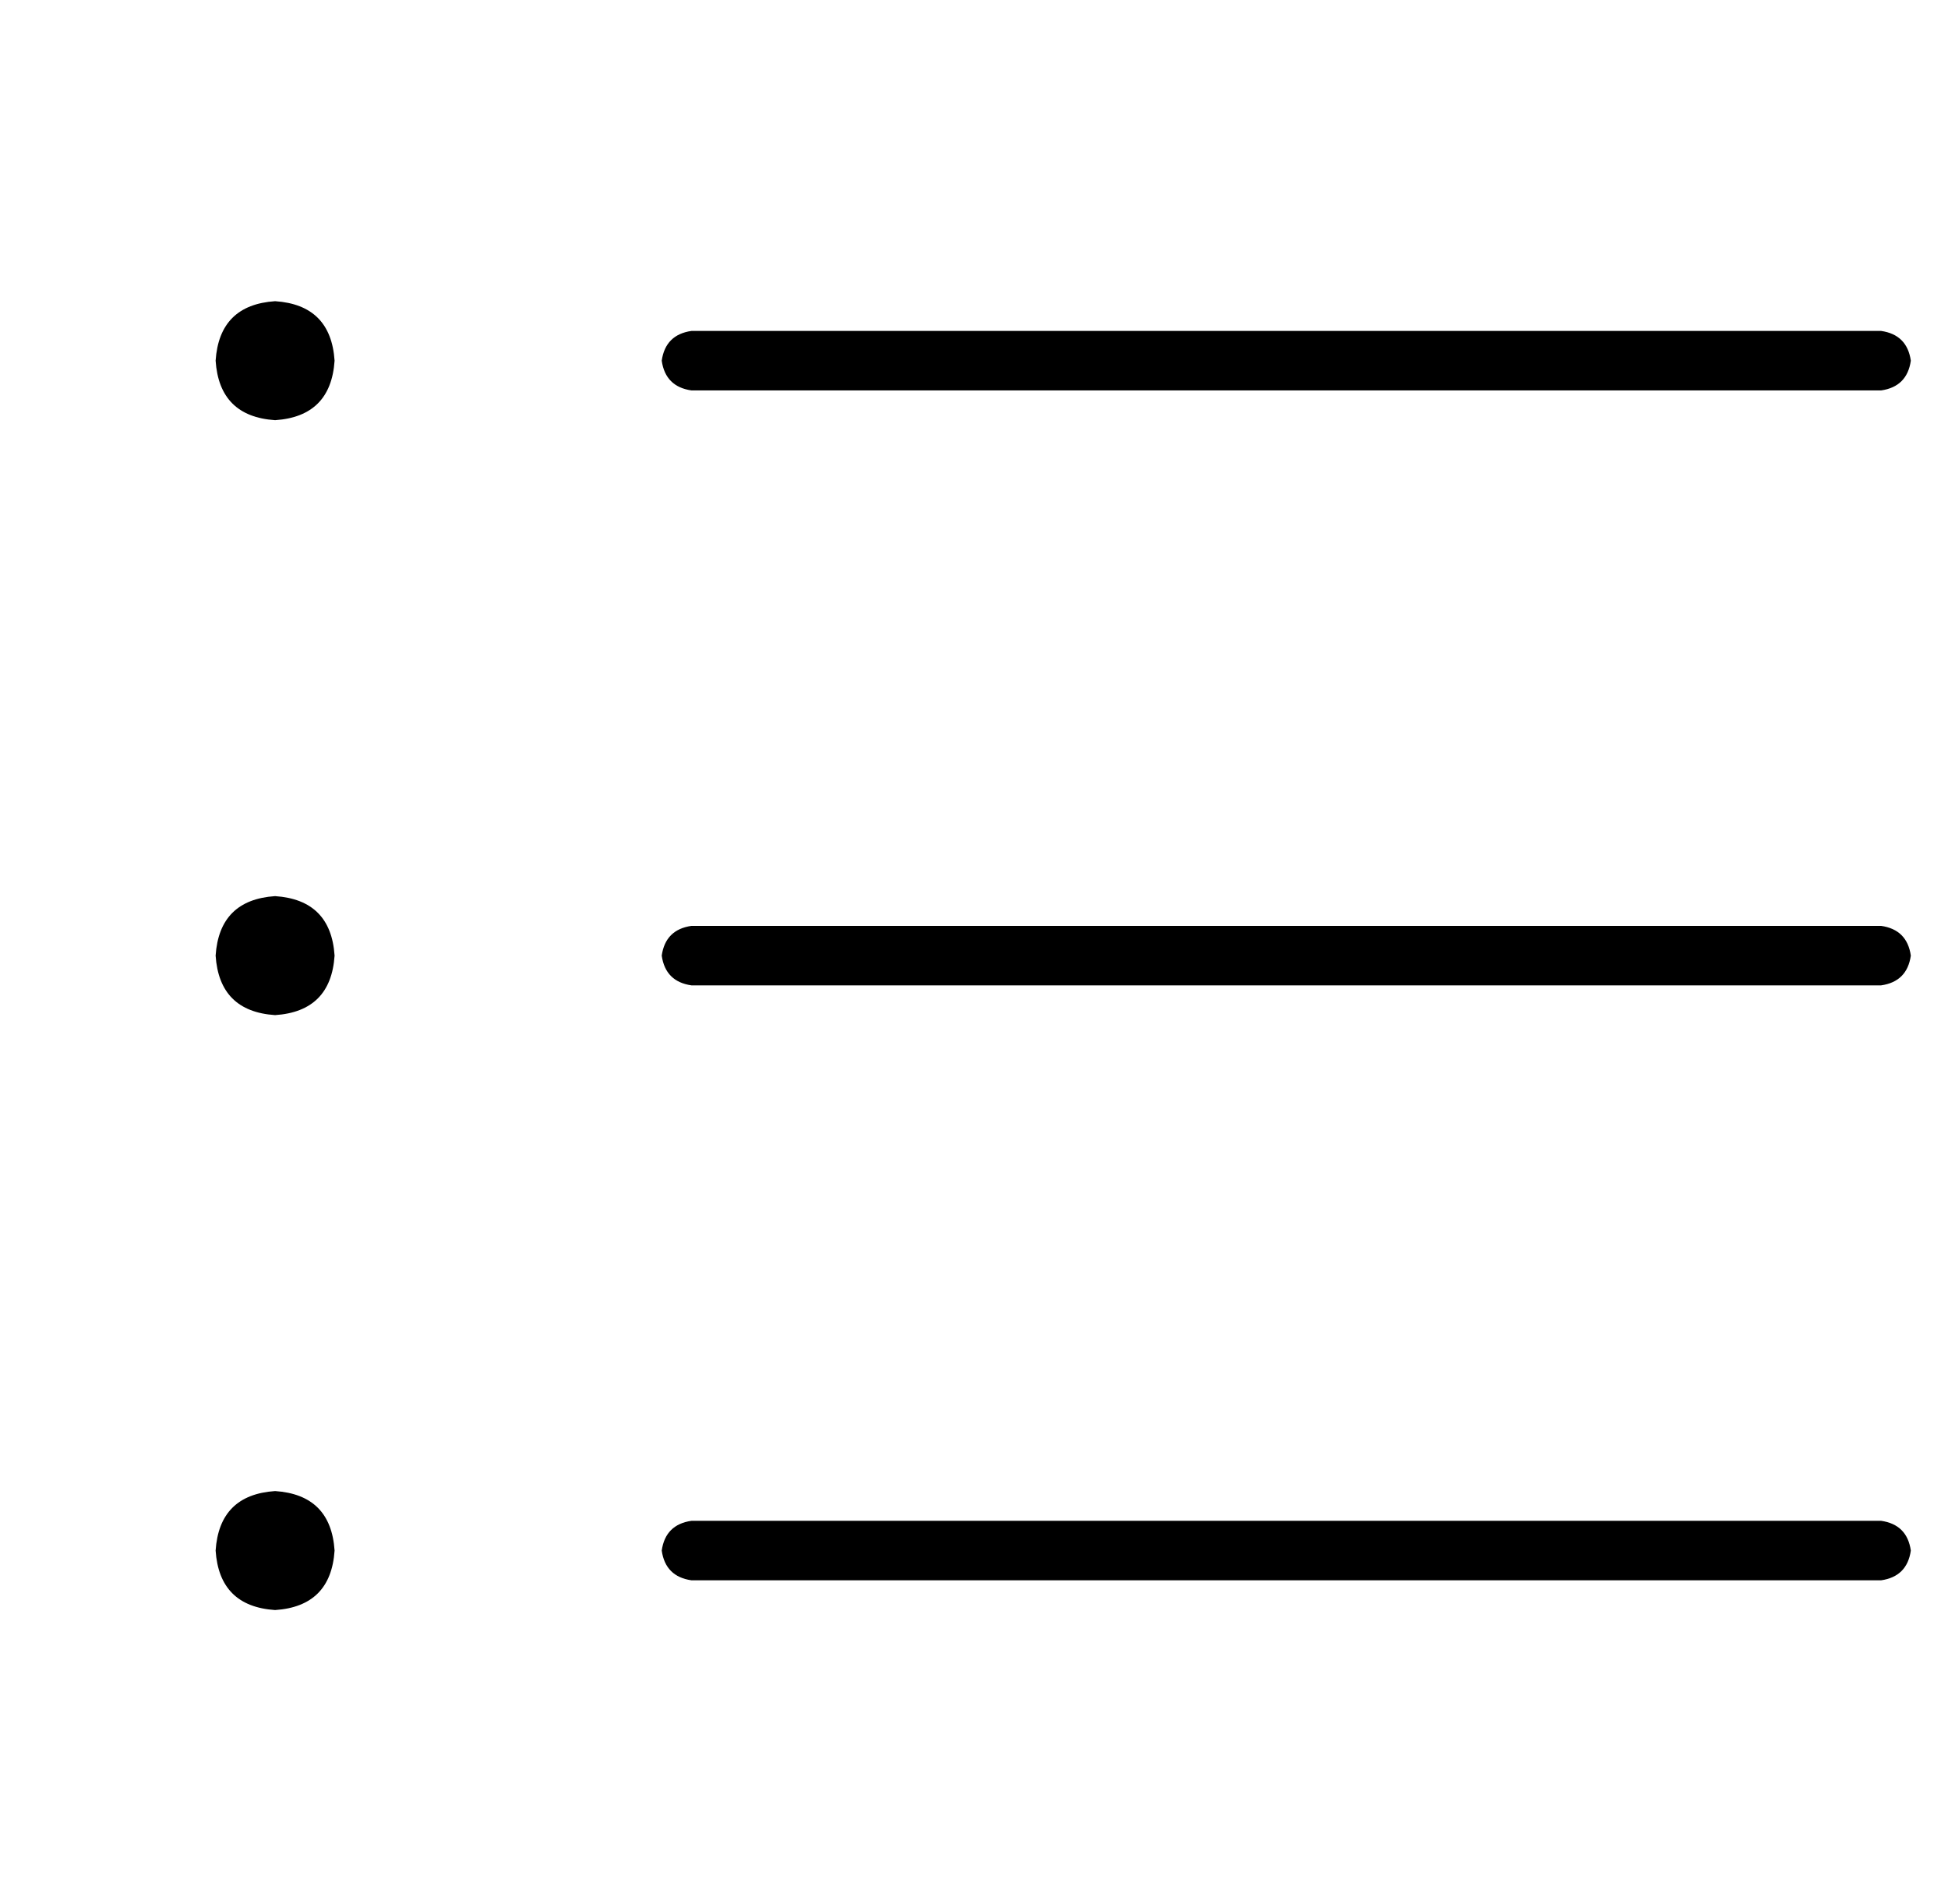 <?xml version="1.0" standalone="no"?>
<!DOCTYPE svg PUBLIC "-//W3C//DTD SVG 1.1//EN" "http://www.w3.org/Graphics/SVG/1.1/DTD/svg11.dtd" >
<svg xmlns="http://www.w3.org/2000/svg" xmlns:xlink="http://www.w3.org/1999/xlink" version="1.1" viewBox="-10 -40 524 512">
   <path fill="currentColor"
d="M64 41q-15 1 -16 16q1 15 16 16q15 -1 16 -16q-1 -15 -16 -16v0zM64 201q-15 1 -16 16q1 15 16 16q15 -1 16 -16q-1 -15 -16 -16v0zM80 377q-1 -15 -16 -16q-15 1 -16 16q1 15 16 16q15 -1 16 -16v0zM176 49q-7 1 -8 8q1 7 8 8h320v0q7 -1 8 -8q-1 -7 -8 -8h-320v0z
M176 209q-7 1 -8 8q1 7 8 8h320v0q7 -1 8 -8q-1 -7 -8 -8h-320v0zM176 369q-7 1 -8 8q1 7 8 8h320v0q7 -1 8 -8q-1 -7 -8 -8h-320v0z" />
</svg>
